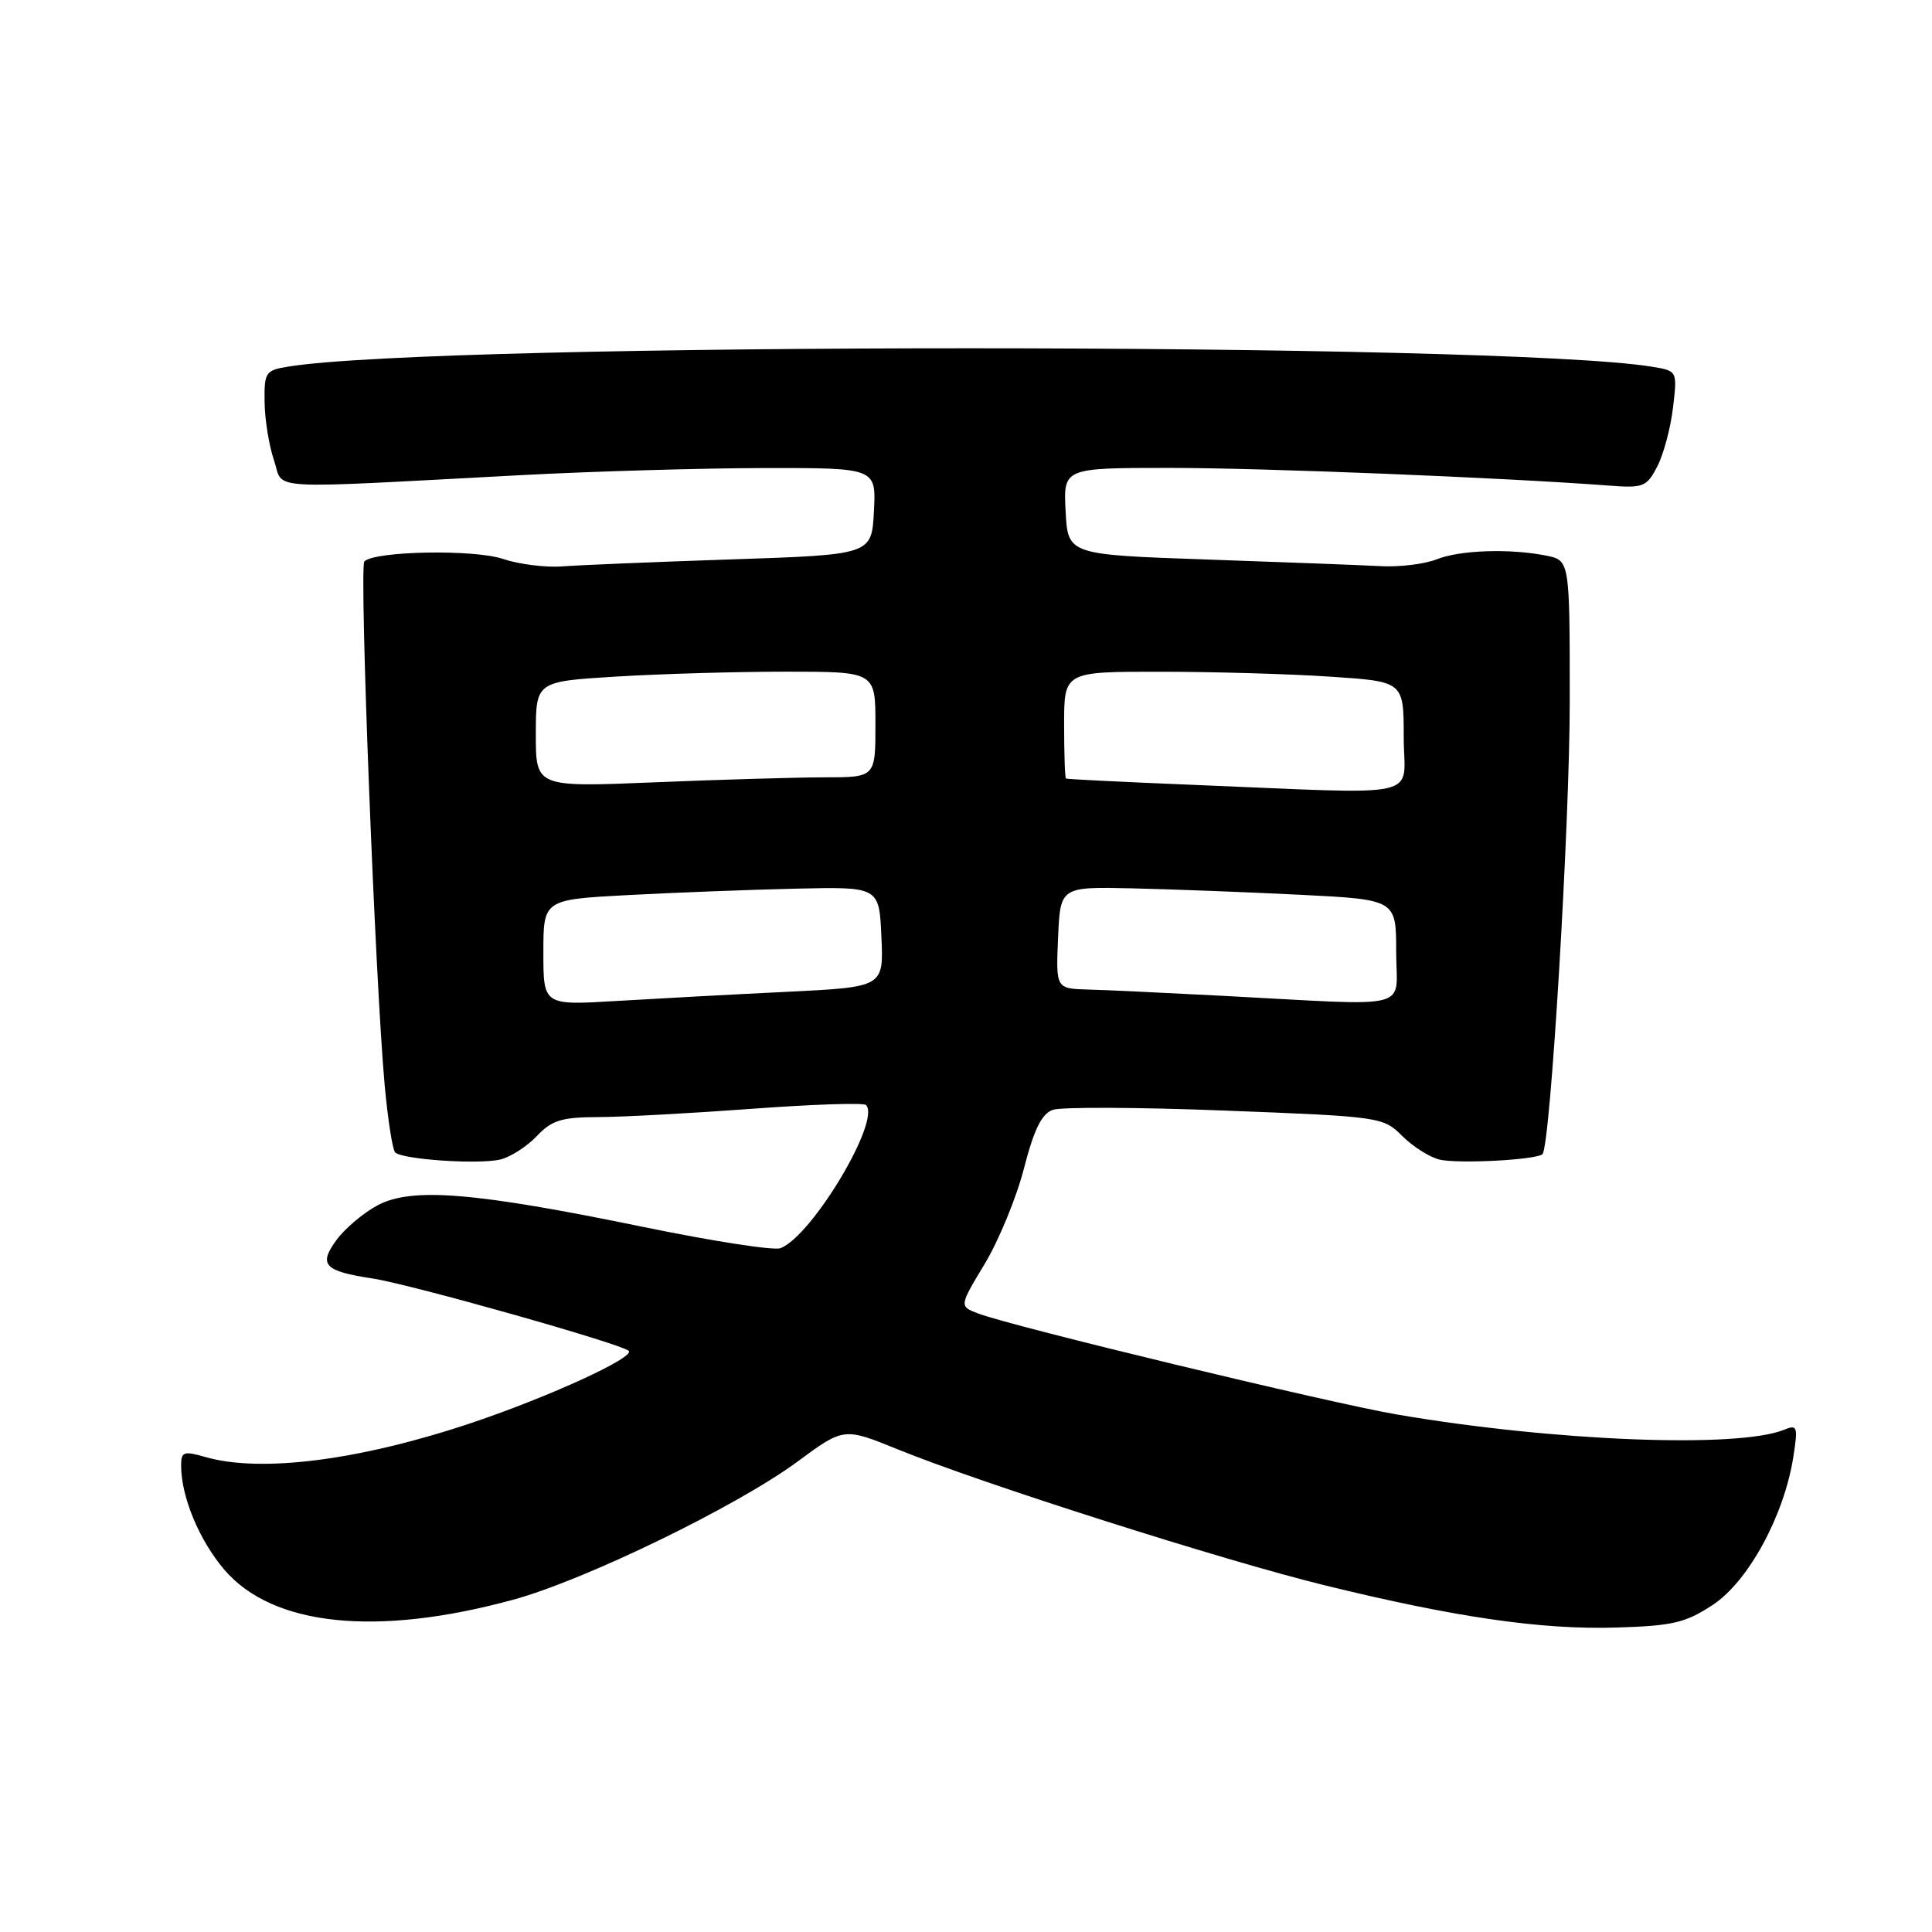 <?xml version="1.0" encoding="UTF-8" standalone="no"?>
<!DOCTYPE svg PUBLIC "-//W3C//DTD SVG 1.1//EN" "http://www.w3.org/Graphics/SVG/1.1/DTD/svg11.dtd" >
<svg xmlns="http://www.w3.org/2000/svg" xmlns:xlink="http://www.w3.org/1999/xlink" version="1.1" viewBox="0 0 256 256">
 <g >
 <path fill="currentColor"
d=" M 226.99 212.63 C 231.67 209.53 236.40 200.83 237.62 193.08 C 238.26 189.01 238.16 188.73 236.40 189.45 C 230.29 191.94 205.85 190.98 185.12 187.43 C 176.21 185.91 134.12 175.76 129.63 174.05 C 127.09 173.09 127.09 173.09 130.49 167.45 C 132.36 164.34 134.70 158.65 135.69 154.78 C 137.01 149.65 138.04 147.57 139.50 147.06 C 140.60 146.67 150.89 146.71 162.37 147.16 C 182.88 147.95 183.28 148.01 185.78 150.50 C 187.17 151.90 189.39 153.31 190.70 153.64 C 193.12 154.25 203.67 153.69 204.39 152.92 C 205.44 151.79 208.00 109.26 208.00 92.88 C 208.00 74.25 208.00 74.25 204.87 73.62 C 200.04 72.66 193.42 72.88 190.32 74.13 C 188.77 74.74 185.47 75.15 183.00 75.02 C 180.53 74.89 170.18 74.49 160.00 74.14 C 141.50 73.50 141.50 73.50 141.20 67.75 C 140.90 62.00 140.90 62.00 155.04 62.00 C 167.38 62.00 199.08 63.28 213.30 64.35 C 217.74 64.69 218.21 64.50 219.60 61.80 C 220.43 60.20 221.37 56.70 221.68 54.02 C 222.26 49.14 222.26 49.14 218.88 48.59 C 198.92 45.35 58.31 45.33 38.25 48.57 C 35.17 49.06 35.00 49.31 35.06 53.30 C 35.09 55.61 35.65 59.08 36.31 61.00 C 37.67 65.00 34.25 64.80 69.00 62.96 C 78.62 62.45 93.16 62.03 101.30 62.02 C 116.10 62.00 116.10 62.00 115.80 67.75 C 115.50 73.50 115.50 73.50 97.00 74.12 C 86.83 74.46 76.70 74.88 74.50 75.05 C 72.30 75.22 68.75 74.77 66.61 74.05 C 62.77 72.77 49.66 73.01 48.28 74.39 C 47.58 75.08 49.71 129.88 50.97 143.78 C 51.39 148.33 52.01 152.35 52.36 152.70 C 53.32 153.65 63.54 154.33 66.34 153.63 C 67.68 153.29 69.84 151.90 71.14 150.53 C 73.12 148.43 74.43 148.03 79.31 148.02 C 82.51 148.01 91.66 147.51 99.65 146.92 C 107.64 146.33 114.43 146.10 114.75 146.42 C 116.77 148.44 107.61 163.78 103.42 165.39 C 102.55 165.73 94.34 164.45 85.16 162.56 C 62.92 157.98 54.59 157.30 50.07 159.69 C 48.19 160.68 45.72 162.76 44.59 164.30 C 42.17 167.60 42.94 168.43 49.39 169.41 C 54.46 170.19 82.20 178.02 83.30 178.99 C 84.24 179.82 72.79 185.08 62.49 188.54 C 47.71 193.50 34.61 195.18 27.24 193.07 C 24.33 192.24 24.00 192.35 24.00 194.20 C 24.00 198.33 26.40 204.10 29.73 208.00 C 36.13 215.48 49.91 216.91 68.00 211.97 C 77.48 209.39 97.61 199.61 105.66 193.68 C 111.81 189.14 111.81 189.14 118.99 192.06 C 130.09 196.58 162.16 206.79 175.57 210.07 C 192.85 214.31 204.25 215.96 214.15 215.66 C 221.69 215.43 223.35 215.03 226.99 212.63 Z  M 72.00 126.21 C 72.00 119.20 72.00 119.20 83.25 118.60 C 89.44 118.27 99.45 117.89 105.50 117.75 C 116.50 117.50 116.50 117.50 116.79 124.15 C 117.09 130.79 117.09 130.79 104.29 131.42 C 97.26 131.76 87.11 132.31 81.75 132.63 C 72.00 133.22 72.00 133.22 72.00 126.21 Z  M 162.00 131.95 C 154.57 131.56 146.57 131.18 144.20 131.12 C 139.91 131.00 139.91 131.00 140.20 124.25 C 140.50 117.50 140.50 117.50 150.00 117.71 C 155.22 117.83 165.24 118.21 172.25 118.56 C 185.00 119.20 185.00 119.20 185.00 126.10 C 185.00 134.01 187.77 133.30 162.00 131.95 Z  M 157.50 103.97 C 148.70 103.61 141.39 103.25 141.25 103.16 C 141.11 103.07 141.00 99.85 141.00 96.00 C 141.00 89.00 141.00 89.00 153.75 89.01 C 160.76 89.01 170.89 89.30 176.25 89.66 C 186.00 90.30 186.00 90.30 186.00 97.65 C 186.00 106.04 189.48 105.27 157.50 103.97 Z  M 71.00 97.31 C 71.00 90.30 71.00 90.30 81.66 89.65 C 87.52 89.29 97.64 89.00 104.16 89.00 C 116.00 89.00 116.00 89.00 116.00 96.00 C 116.00 103.00 116.00 103.00 109.25 103.00 C 105.54 103.01 95.41 103.30 86.75 103.66 C 71.00 104.31 71.00 104.31 71.00 97.31 Z "/>
</g>
</svg>